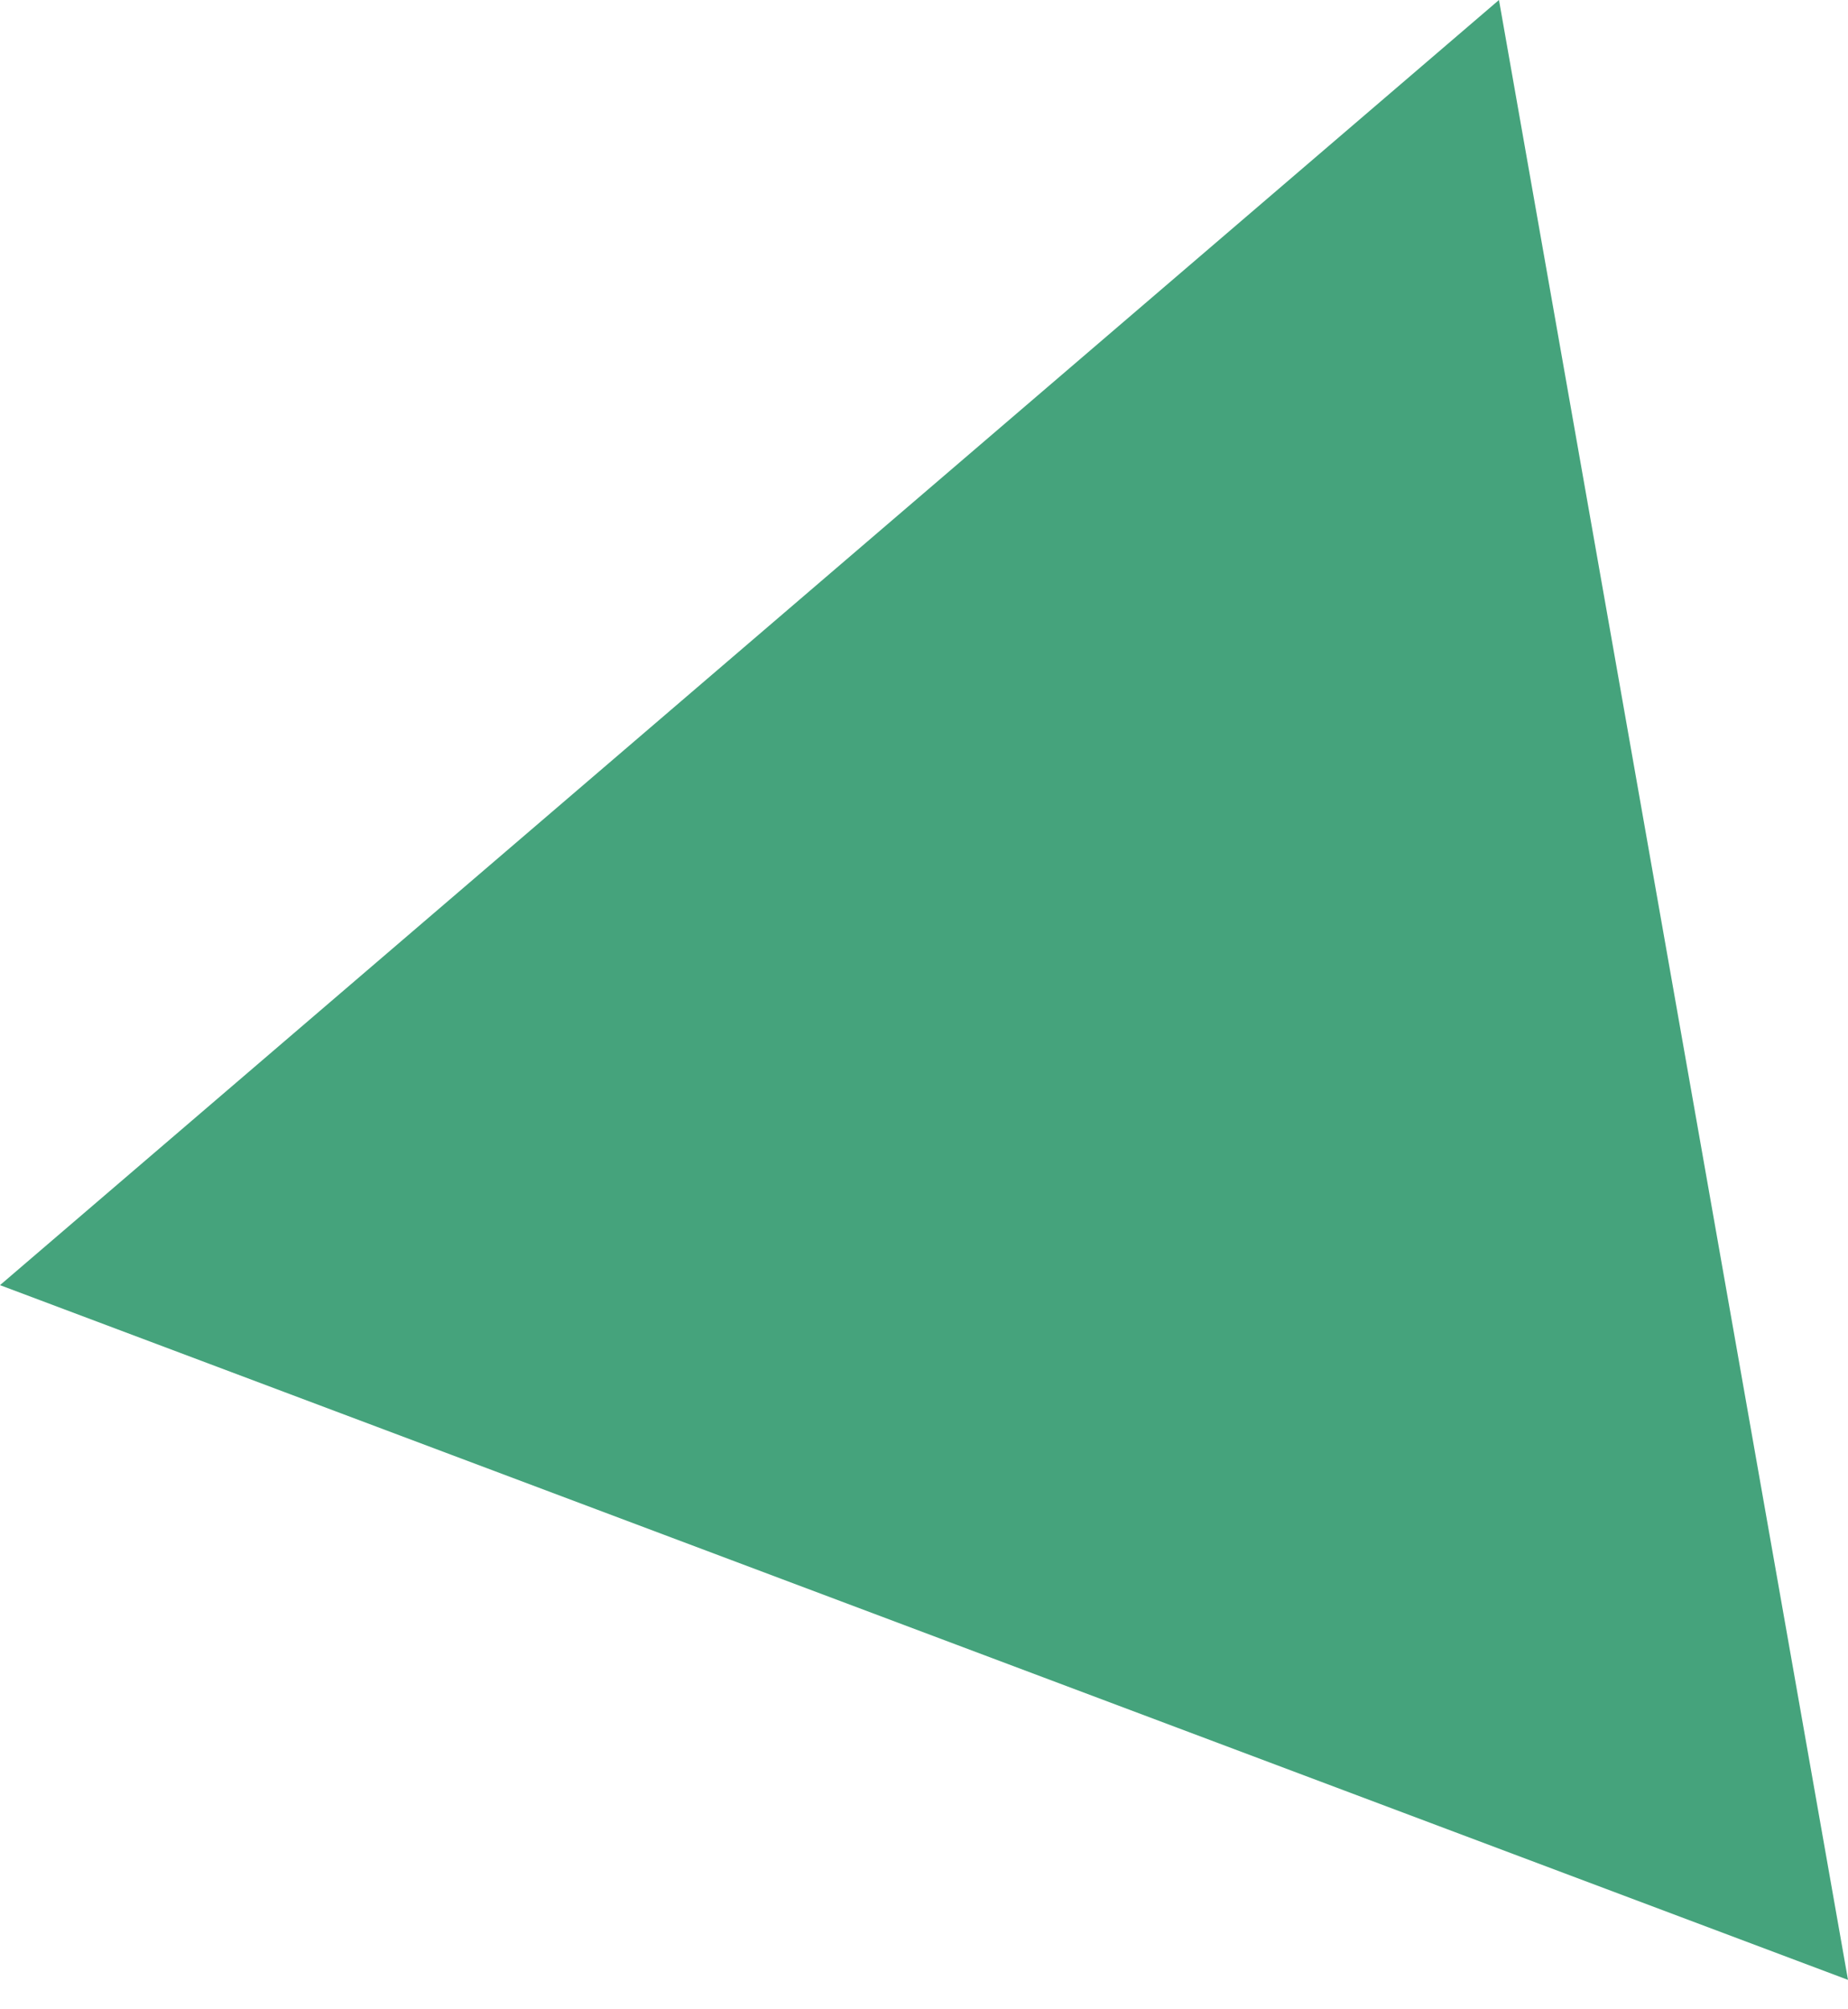 <svg width="23" height="25" viewBox="0 0 23 25" fill="none" xmlns="http://www.w3.org/2000/svg">
<path fill-rule="evenodd" clip-rule="evenodd" d="M-2.2355e-05 15.99L18.656 3.65291e-06L23 24.634L-2.2355e-05 15.99Z" fill="#45A37C"/>
</svg>
